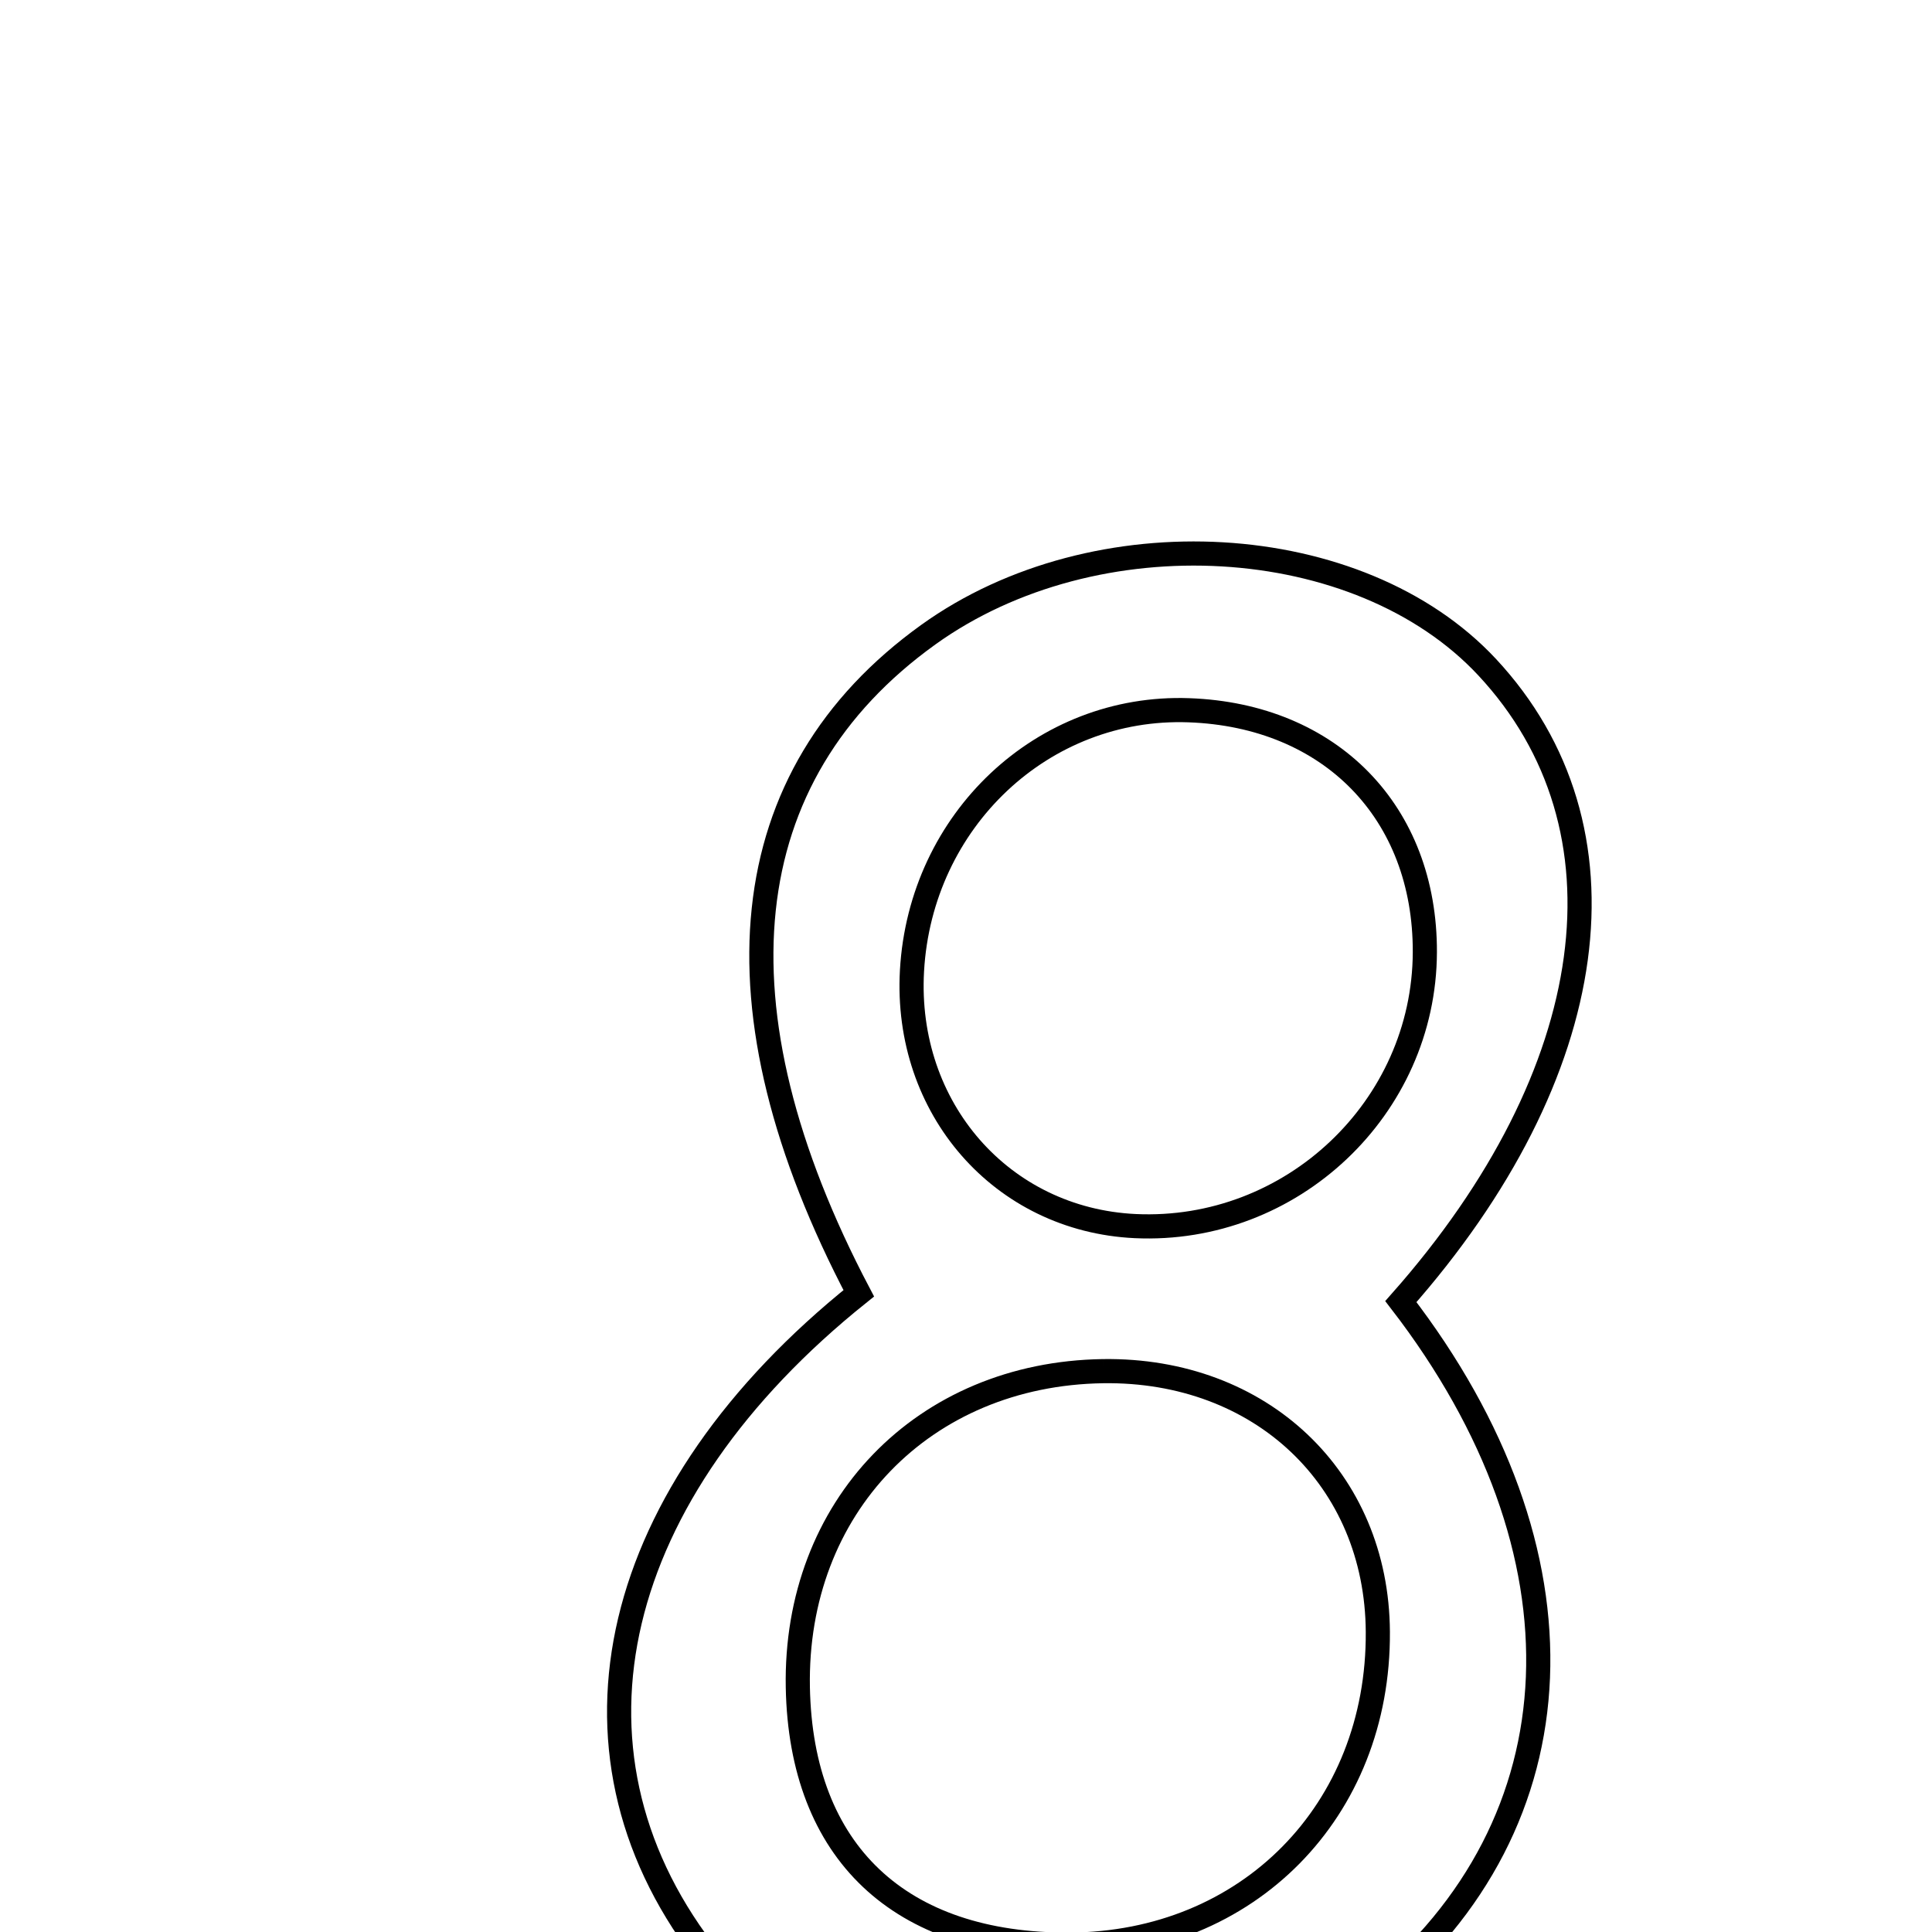 <svg xmlns="http://www.w3.org/2000/svg" viewBox="0.0 0.0 24.0 24.0" height="200px" width="200px"><path fill="none" stroke="black" stroke-width=".3" stroke-opacity="1.0"  filling="0" d="M11.532 7.884 C13.61 6.391 16.884 6.582 18.474 8.288 C20.328 10.278 19.913 13.329 17.402 16.169 C19.798 19.278 19.662 22.644 17.056 24.764 C14.655 26.718 10.414 26.447 8.734 24.232 C6.824 21.716 7.576 18.542 10.668 16.066 C8.798 12.512 9.102 9.63 11.532 7.884"></path>
<path fill="none" stroke="black" stroke-width=".3" stroke-opacity="1.0"  filling="0" d="M14.769 8.823 C16.529 8.886 17.706 10.093 17.7 11.829 C17.693 13.763 16.044 15.322 14.101 15.231 C12.444 15.152 11.233 13.767 11.329 12.059 C11.435 10.188 12.955 8.757 14.769 8.823"></path>
<path fill="none" stroke="black" stroke-width=".3" stroke-opacity="1.0"  filling="0" d="M13.702 17.033 C15.664 17.005 17.105 18.372 17.116 20.271 C17.13 22.495 15.502 24.146 13.287 24.157 C11.175 24.167 9.95 23.008 9.911 20.962 C9.869 18.724 11.469 17.066 13.702 17.033"></path></svg>